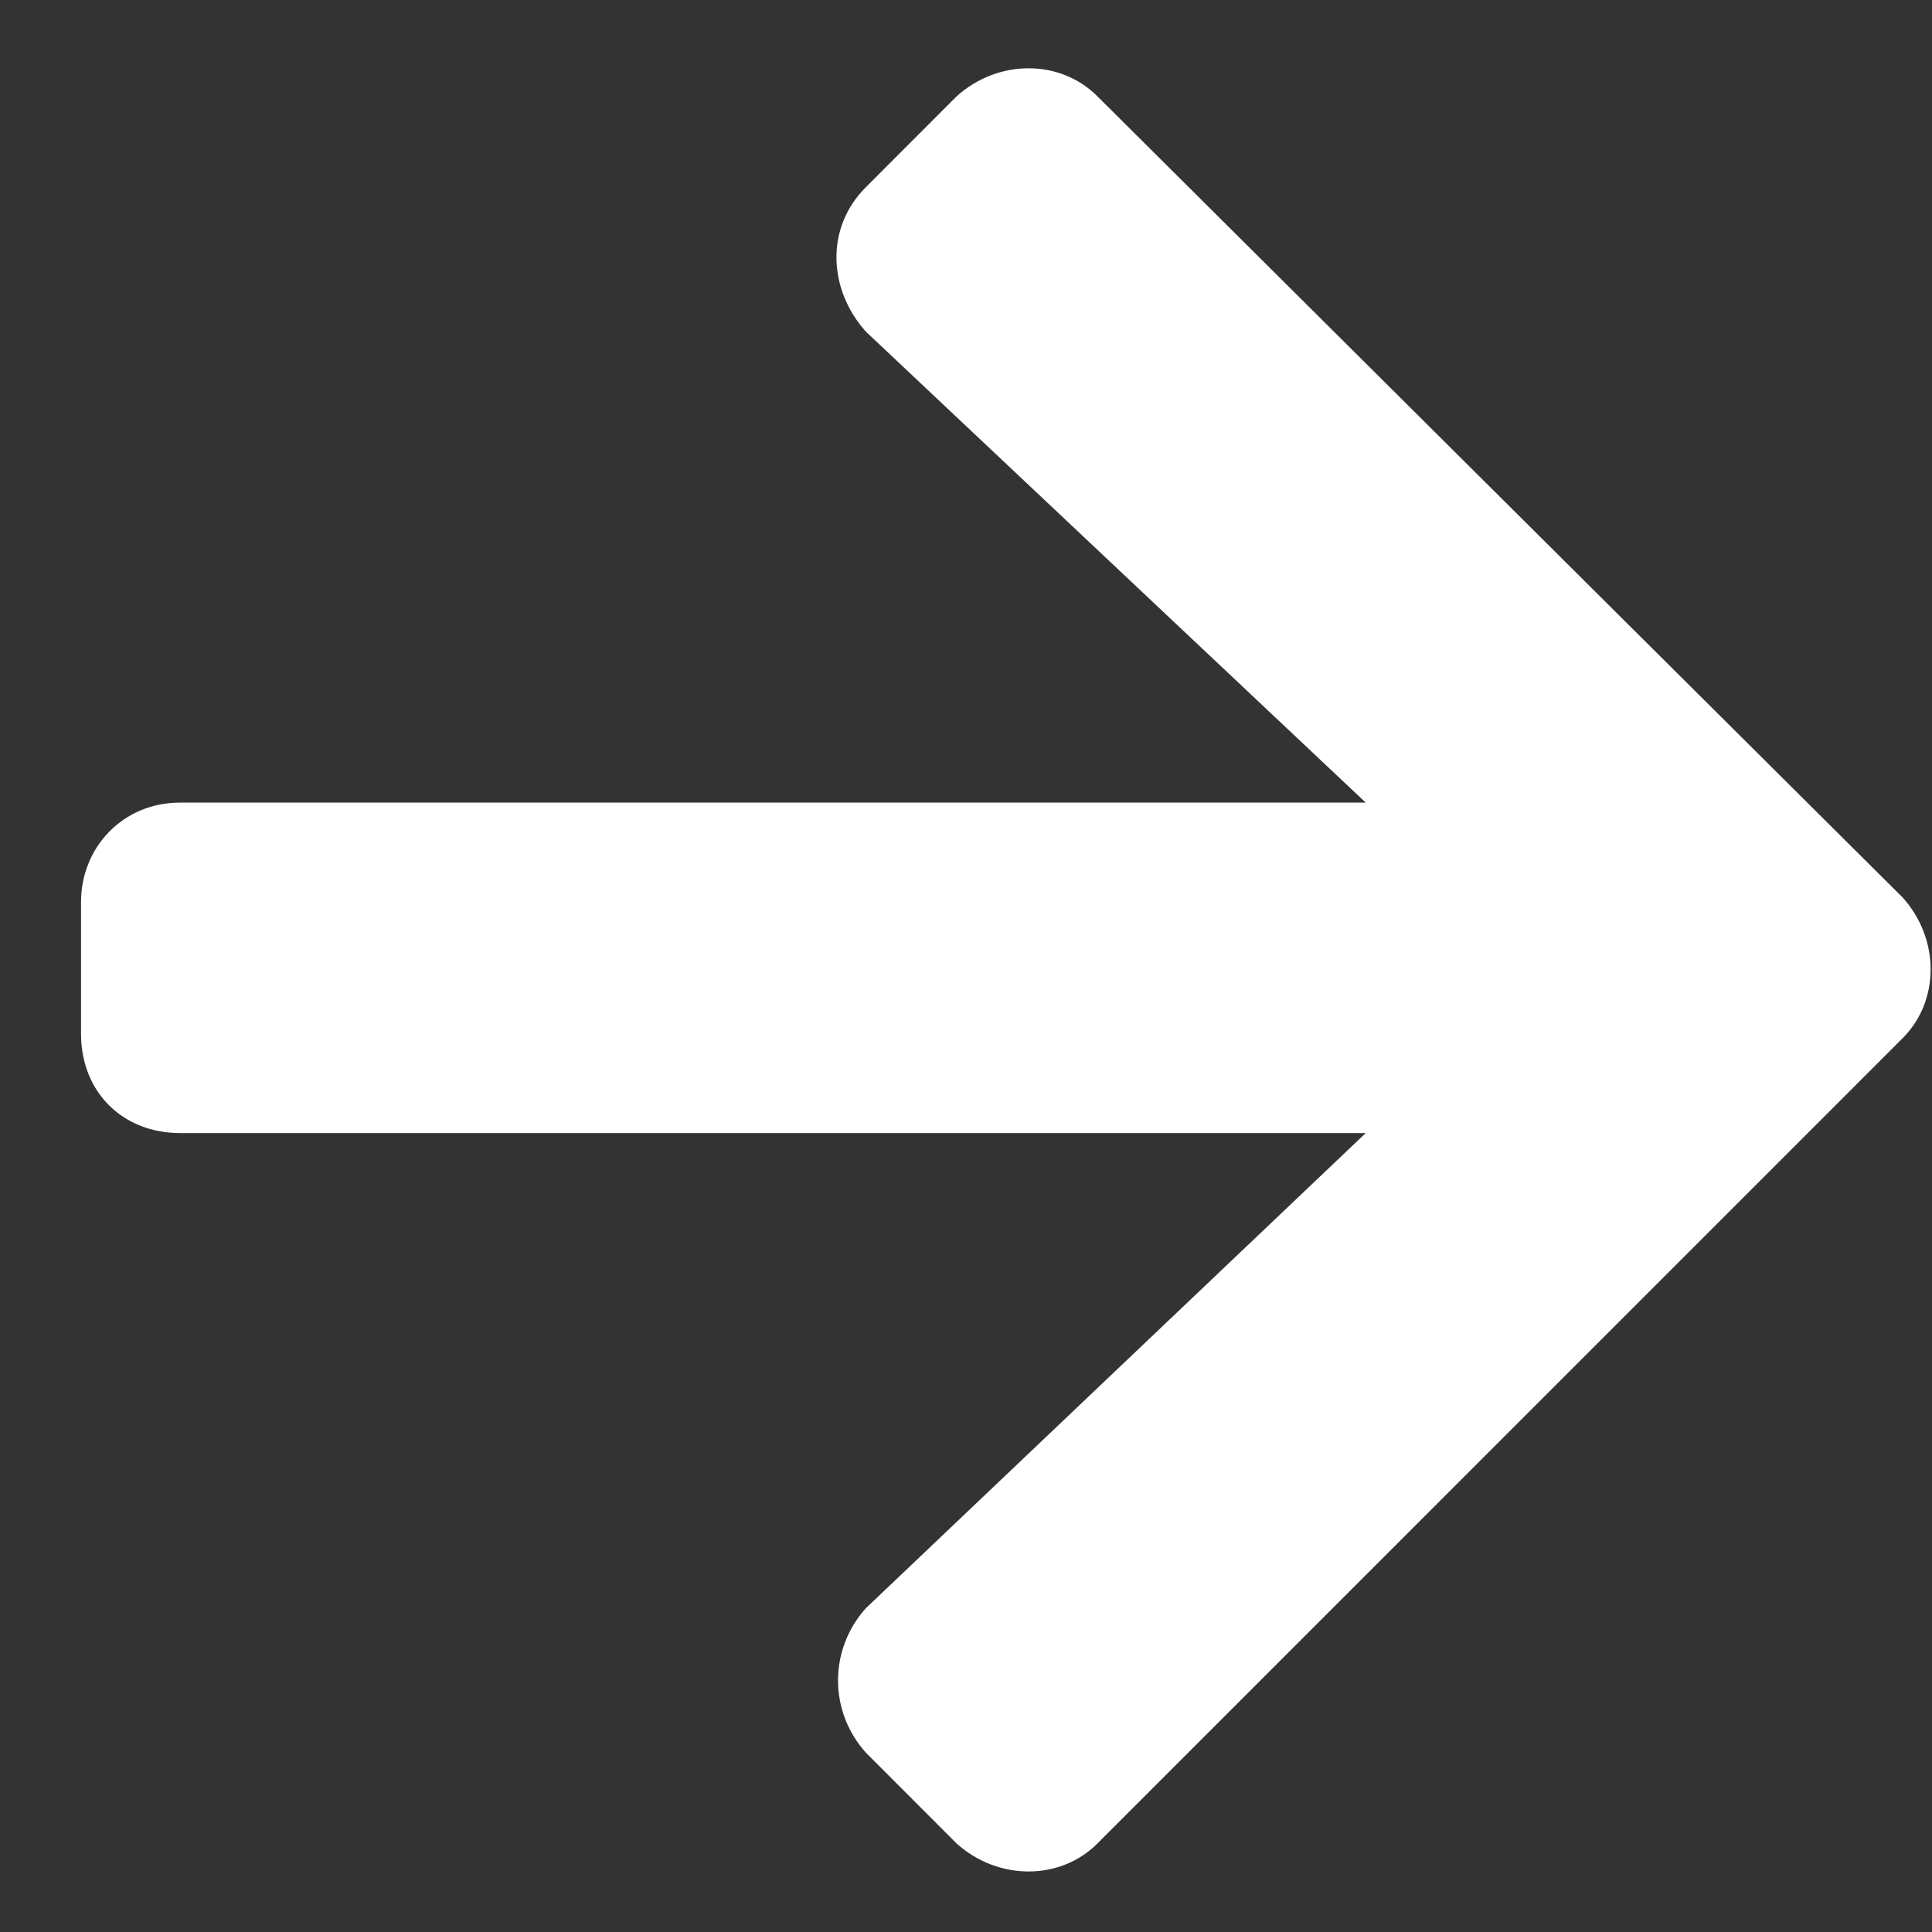 <svg width="19" height="19" viewBox="0 0 19 19" fill="none" xmlns="http://www.w3.org/2000/svg">
<rect x="0" y="0" width="19" height="19" fill="#333333" stroke="none"/>
<path d="M8.516 1.84C8.109 2.246 8.15 2.855 8.516 3.262L13.431 7.893H1.772C1.203 7.893 0.797 8.34 0.797 8.868V10.168C0.797 10.737 1.203 11.143 1.772 11.143H13.431L8.516 15.815C8.15 16.221 8.15 16.831 8.516 17.237L9.409 18.131C9.816 18.496 10.425 18.496 10.791 18.131L18.712 10.209C19.078 9.843 19.078 9.234 18.712 8.827L10.791 0.946C10.425 0.58 9.816 0.58 9.409 0.946L8.516 1.84Z" fill="white"/>
</svg>
